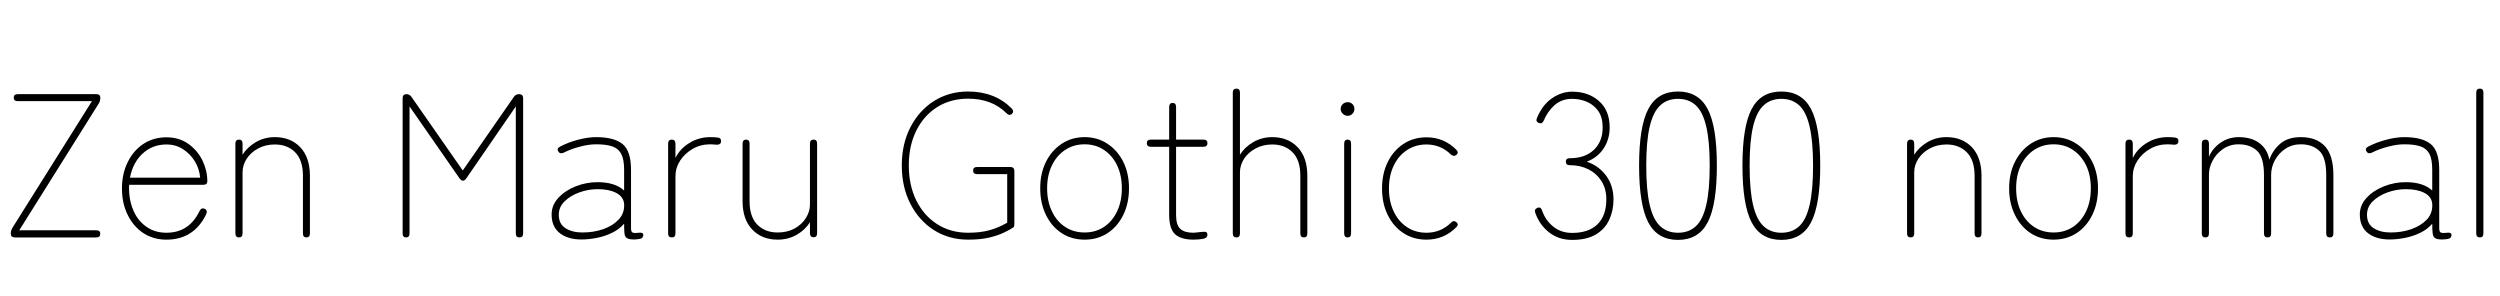 <svg xmlns="http://www.w3.org/2000/svg" xmlns:xlink="http://www.w3.org/1999/xlink" width="293.136" height="34.752"><path fill="black" d="M11.28 27.84L1.75 27.84Q1.27 27.84 1.27 27.41L1.27 27.41L1.27 27.31Q1.27 27.05 1.44 26.74L1.44 26.74L10.78 11.86L2.09 11.86Q1.61 11.86 1.61 11.45L1.61 11.45Q1.61 11.04 2.09 11.04L2.09 11.04L11.28 11.04Q11.76 11.04 11.76 11.45L11.76 11.45L11.76 11.54Q11.76 11.81 11.59 12.12L11.59 12.12L2.26 27L11.28 27Q11.76 27 11.76 27.41L11.76 27.41Q11.76 27.84 11.28 27.84L11.28 27.84ZM19.51 28.10L19.51 28.10Q18 28.10 16.82 27.34Q15.65 26.57 14.98 25.21Q14.30 23.86 14.30 22.10L14.30 22.10Q14.30 20.35 14.98 19.00Q15.65 17.64 16.82 16.87Q18 16.10 19.51 16.10L19.51 16.10Q21.02 16.10 22.10 16.88Q23.18 17.66 23.75 18.84Q24.31 20.02 24.31 21.24L24.31 21.24Q24.31 21.67 23.83 21.67L23.83 21.67L15.14 21.67Q15.07 23.26 15.58 24.53Q16.08 25.80 17.10 26.54Q18.12 27.29 19.51 27.29L19.51 27.29Q22.18 27.29 23.40 24.74L23.40 24.74Q23.62 24.31 24 24.48L24 24.48Q24.38 24.67 24.17 25.13L24.17 25.13Q22.73 28.10 19.51 28.10ZM15.24 20.83L15.24 20.83L23.47 20.83Q23.38 19.80 22.85 18.92Q22.32 18.05 21.47 17.50Q20.62 16.94 19.51 16.94L19.51 16.94Q17.88 16.94 16.73 18Q15.58 19.06 15.24 20.83ZM28.03 27.84L28.03 27.84Q27.60 27.84 27.60 27.36L27.60 27.36L27.60 16.85Q27.60 16.37 28.03 16.37L28.03 16.37Q28.44 16.37 28.44 16.85L28.44 16.85L28.44 18.14Q28.99 17.26 29.99 16.67Q30.98 16.08 32.23 16.08L32.23 16.08Q34.08 16.08 35.21 17.27Q36.34 18.46 36.34 20.62L36.34 20.62L36.34 27.36Q36.34 27.84 35.93 27.84L35.93 27.84Q35.52 27.84 35.52 27.36L35.52 27.36L35.52 20.62Q35.52 18.77 34.61 17.86Q33.70 16.94 32.23 16.94L32.23 16.94Q31.13 16.94 30.26 17.41Q29.40 17.88 28.92 18.62Q28.44 19.37 28.44 20.21L28.44 20.21L28.44 27.36Q28.44 27.84 28.03 27.84ZM47.62 27.84L47.62 27.84Q47.21 27.84 47.21 27.36L47.21 27.36L47.21 11.52Q47.21 11.04 47.66 11.04L47.66 11.04Q48.02 11.04 48.24 11.35L48.24 11.35L54.26 19.99L60.26 11.35Q60.48 11.04 60.86 11.04L60.86 11.04Q61.34 11.04 61.34 11.52L61.34 11.52L61.34 27.36Q61.34 27.84 60.91 27.84L60.91 27.84Q60.48 27.84 60.48 27.36L60.48 27.36L60.48 12.48L54.70 20.88Q54.48 21.19 54.29 21.19L54.29 21.19Q54.07 21.19 53.86 20.88L53.86 20.88L48.02 12.48L48.02 27.36Q48.02 27.84 47.62 27.84ZM68.18 28.08L68.18 28.08Q66.60 28.08 65.64 27.34Q64.68 26.59 64.68 25.15L64.68 25.15Q64.68 24.05 65.47 23.20Q66.26 22.34 67.50 21.85Q68.74 21.36 70.06 21.36L70.06 21.36Q72.12 21.36 73.18 22.34L73.18 22.34L73.18 19.92Q73.18 18.67 72.84 18.04Q72.50 17.40 71.78 17.16Q71.06 16.92 69.89 16.92L69.89 16.92Q69.02 16.92 67.98 17.20Q66.94 17.47 66.10 17.90L66.10 17.90Q65.66 18.10 65.47 17.76L65.47 17.76Q65.23 17.40 65.69 17.18L65.69 17.18Q66.60 16.70 67.76 16.39Q68.93 16.08 69.89 16.08L69.89 16.08Q72.02 16.08 73.01 16.90Q73.99 17.71 73.99 19.92L73.99 19.92L73.99 26.78Q73.99 27.17 74.17 27.26Q74.35 27.36 74.88 27.29L74.88 27.29Q75.43 27.22 75.43 27.55L75.43 27.55Q75.43 27.94 75.02 28.01L75.02 28.01Q74.66 28.08 74.33 28.08L74.33 28.08Q73.75 28.08 73.51 27.92Q73.27 27.77 73.22 27.36Q73.18 26.95 73.18 26.23L73.18 26.23Q72.62 26.88 71.78 27.29Q70.94 27.70 70.00 27.89Q69.05 28.08 68.18 28.08ZM68.30 27.26L68.30 27.26Q69.60 27.26 70.73 26.87Q71.86 26.47 72.55 25.73Q73.25 24.98 73.18 23.90L73.18 23.90Q73.10 23.06 72.26 22.62Q71.42 22.18 70.08 22.18L70.08 22.18Q69 22.18 67.96 22.55Q66.91 22.92 66.22 23.59Q65.52 24.26 65.52 25.18L65.52 25.18Q65.52 26.26 66.31 26.76Q67.10 27.26 68.30 27.26ZM78.77 27.84L78.77 27.84Q78.34 27.84 78.34 27.36L78.34 27.36L78.34 16.85Q78.34 16.37 78.77 16.37L78.77 16.37Q79.20 16.37 79.20 16.85L79.20 16.85L79.20 18.53Q79.70 17.47 80.81 16.78Q81.91 16.08 83.30 16.08L83.30 16.08Q83.90 16.08 84.23 16.14Q84.55 16.20 84.55 16.54L84.55 16.54Q84.55 16.97 84.05 16.97L84.05 16.97Q83.88 16.97 83.69 16.94Q83.50 16.92 83.30 16.92L83.30 16.92Q82.15 16.92 81.23 17.45Q80.30 17.98 79.75 18.83Q79.20 19.68 79.20 20.66L79.20 20.66L79.20 27.36Q79.20 27.84 78.77 27.84ZM91.18 28.10L91.18 28.10Q89.35 28.10 88.21 26.92Q87.07 25.73 87.07 23.59L87.07 23.59L87.07 16.85Q87.07 16.37 87.48 16.37L87.48 16.37Q87.89 16.37 87.89 16.85L87.89 16.85L87.89 23.59Q87.89 25.42 88.80 26.34Q89.71 27.26 91.18 27.26L91.18 27.26Q92.30 27.26 93.16 26.80Q94.01 26.33 94.49 25.57Q94.97 24.82 94.97 23.98L94.97 23.98L94.97 16.85Q94.97 16.37 95.40 16.37L95.40 16.37Q95.81 16.37 95.81 16.85L95.81 16.85L95.81 27.34Q95.81 27.82 95.40 27.82L95.40 27.82Q94.97 27.82 94.97 27.34L94.97 27.34L94.97 26.06Q94.44 26.93 93.43 27.52Q92.42 28.10 91.18 28.10ZM113.52 28.10L113.52 28.10Q111.29 28.10 109.52 26.99Q107.76 25.87 106.75 23.90Q105.74 21.94 105.74 19.39L105.74 19.39Q105.74 16.87 106.75 14.92Q107.76 12.96 109.52 11.84Q111.29 10.73 113.52 10.73L113.52 10.73Q116.64 10.73 118.63 12.72L118.63 12.72Q118.94 13.08 118.66 13.34L118.66 13.34Q118.37 13.63 118.01 13.27L118.01 13.27Q116.30 11.57 113.52 11.57L113.52 11.57Q111.46 11.57 109.88 12.56Q108.31 13.56 107.44 15.32Q106.56 17.09 106.56 19.39L106.56 19.39Q106.56 21.72 107.44 23.50Q108.31 25.27 109.88 26.28Q111.46 27.29 113.52 27.29L113.52 27.29Q114.94 27.29 116.00 27Q117.07 26.71 118.10 26.11L118.10 26.11L118.10 20.42L114.58 20.42Q114.10 20.42 114.10 19.99L114.10 19.99Q114.10 19.58 114.58 19.58L114.58 19.58L118.46 19.58Q118.94 19.58 118.94 20.06L118.94 20.06L118.94 26.21Q118.94 26.57 118.85 26.64L118.85 26.64Q118.44 26.93 117.74 27.26Q117.05 27.60 116.02 27.85Q114.98 28.10 113.52 28.10ZM127.18 28.10L127.18 28.10Q125.66 28.10 124.49 27.34Q123.31 26.57 122.64 25.20Q121.97 23.83 121.97 22.08L121.97 22.08Q121.97 20.33 122.64 18.98Q123.31 17.64 124.49 16.86Q125.66 16.08 127.18 16.08L127.18 16.08Q128.69 16.08 129.86 16.86Q131.04 17.64 131.71 18.98Q132.38 20.33 132.38 22.08L132.38 22.08Q132.38 23.83 131.71 25.20Q131.04 26.57 129.86 27.34Q128.69 28.10 127.18 28.10ZM127.18 27.26L127.18 27.26Q128.45 27.26 129.43 26.62Q130.42 25.97 130.98 24.79Q131.54 23.62 131.54 22.08L131.54 22.08Q131.54 20.54 130.98 19.38Q130.42 18.22 129.43 17.57Q128.45 16.92 127.18 16.92L127.18 16.92Q125.90 16.92 124.91 17.57Q123.91 18.22 123.35 19.38Q122.78 20.54 122.78 22.08L122.78 22.08Q122.78 23.62 123.35 24.79Q123.91 25.97 124.91 26.62Q125.90 27.26 127.18 27.26ZM139.94 28.10L139.94 28.10Q138.48 28.10 137.78 27.46Q137.09 26.81 137.09 25.20L137.09 25.20L137.09 17.21L134.95 17.21Q134.47 17.21 134.47 16.78L134.47 16.78Q134.47 16.37 134.95 16.37L134.95 16.37L137.09 16.37L137.09 12.55Q137.09 12.07 137.50 12.07L137.50 12.07Q137.90 12.07 137.90 12.55L137.90 12.55L137.90 16.37L141.10 16.37Q141.58 16.37 141.58 16.78L141.58 16.78Q141.58 17.21 141.10 17.21L141.10 17.21L137.90 17.21L137.90 25.20Q137.90 26.40 138.40 26.84Q138.89 27.29 139.94 27.29L139.94 27.29Q140.11 27.29 140.29 27.26Q140.47 27.24 140.64 27.22L140.64 27.22Q141.02 27.17 141.30 27.18Q141.58 27.19 141.58 27.55L141.58 27.55Q141.58 27.89 141.08 28.00Q140.59 28.10 139.94 28.10ZM144.98 27.84L144.98 27.84Q144.55 27.84 144.55 27.36L144.55 27.36L144.55 10.87Q144.55 10.39 144.98 10.39L144.98 10.39Q145.39 10.39 145.39 10.87L145.39 10.87L145.39 18.14Q145.94 17.26 146.94 16.67Q147.94 16.08 149.18 16.08L149.18 16.08Q151.03 16.08 152.16 17.27Q153.29 18.46 153.29 20.62L153.29 20.62L153.29 27.36Q153.29 27.84 152.88 27.84L152.88 27.84Q152.47 27.84 152.47 27.36L152.47 27.36L152.47 20.62Q152.47 18.77 151.56 17.86Q150.65 16.94 149.18 16.94L149.18 16.94Q148.08 16.94 147.22 17.41Q146.35 17.88 145.87 18.62Q145.39 19.37 145.39 20.21L145.39 20.21L145.39 27.36Q145.39 27.84 144.98 27.84ZM158.02 27.84L158.02 27.84Q157.61 27.84 157.61 27.36L157.61 27.36L157.61 16.85Q157.61 16.37 158.02 16.37L158.02 16.37Q158.42 16.37 158.42 16.85L158.42 16.85L158.42 27.36Q158.42 27.84 158.02 27.84ZM158.02 13.58L158.02 13.58Q157.70 13.58 157.45 13.34Q157.20 13.10 157.20 12.77L157.20 12.77Q157.20 12.43 157.45 12.20Q157.70 11.98 158.02 11.98L158.02 11.98Q158.35 11.98 158.58 12.20Q158.81 12.43 158.81 12.77L158.81 12.77Q158.81 13.10 158.58 13.34Q158.35 13.58 158.02 13.58ZM167.26 28.10L167.26 28.10Q165.74 28.10 164.57 27.34Q163.39 26.57 162.72 25.21Q162.05 23.86 162.05 22.10L162.05 22.10Q162.05 20.35 162.72 19.00Q163.39 17.64 164.57 16.87Q165.74 16.10 167.26 16.10L167.26 16.10Q169.30 16.10 170.74 17.54L170.74 17.54Q171.10 17.88 170.76 18.17L170.76 18.17Q170.45 18.41 170.11 18.10L170.11 18.10Q168.91 16.94 167.26 16.94L167.26 16.94Q165.98 16.94 164.99 17.59Q163.99 18.24 163.43 19.40Q162.86 20.57 162.86 22.10L162.86 22.10Q162.86 23.64 163.43 24.82Q163.99 25.99 164.99 26.64Q165.98 27.29 167.26 27.29L167.26 27.29Q168.91 27.29 170.11 26.14L170.11 26.14Q170.42 25.78 170.76 26.04L170.76 26.04Q171.10 26.33 170.74 26.66L170.74 26.66Q169.30 28.10 167.26 28.10ZM184.34 28.13L184.34 28.13Q182.76 28.13 181.63 27.24Q180.50 26.35 180.02 24.96L180.02 24.96Q179.86 24.53 180.29 24.36L180.29 24.36Q180.67 24.22 180.82 24.70L180.82 24.70Q181.22 25.85 182.14 26.58Q183.05 27.31 184.34 27.31L184.34 27.31Q186.29 27.31 187.32 26.29Q188.35 25.27 188.35 23.38L188.35 23.38Q188.35 22.15 187.79 21.25Q187.22 20.35 186.26 19.86Q185.30 19.37 184.08 19.37L184.08 19.37Q183.60 19.37 183.60 18.96L183.60 18.96Q183.60 18.55 184.08 18.55L184.08 18.55Q185.86 18.55 186.89 17.57Q187.92 16.58 187.92 14.95L187.92 14.95Q187.92 13.78 187.42 13.04Q186.91 12.31 186.10 11.95Q185.28 11.59 184.34 11.59L184.34 11.59Q183.12 11.59 182.29 12.32Q181.46 13.06 181.01 14.14L181.01 14.14Q180.82 14.57 180.46 14.42L180.46 14.42Q180.02 14.28 180.22 13.82L180.22 13.82Q180.86 12.29 181.98 11.52Q183.10 10.75 184.34 10.75L184.34 10.75Q186.26 10.75 187.50 11.86Q188.74 12.96 188.74 14.95L188.74 14.95Q188.74 16.34 188.03 17.41Q187.32 18.48 186.05 18.96L186.05 18.96Q187.44 19.42 188.32 20.59Q189.19 21.77 189.19 23.38L189.19 23.38Q189.19 24.67 188.70 25.75Q188.21 26.83 187.14 27.48Q186.07 28.13 184.34 28.13ZM196.75 28.13L196.75 28.13Q194.35 28.13 193.27 26.08Q192.19 24.02 192.19 19.42L192.19 19.42Q192.19 14.83 193.27 12.78Q194.35 10.73 196.75 10.73L196.75 10.73Q199.15 10.73 200.23 12.78Q201.31 14.83 201.31 19.42L201.31 19.42Q201.31 24.02 200.23 26.08Q199.15 28.13 196.75 28.13ZM196.75 27.29L196.75 27.29Q198.02 27.29 198.84 26.53Q199.66 25.78 200.06 24.05Q200.47 22.32 200.47 19.42L200.47 19.42Q200.47 16.54 200.06 14.82Q199.66 13.10 198.84 12.35Q198.02 11.59 196.75 11.59L196.75 11.59Q195.50 11.59 194.68 12.35Q193.85 13.10 193.44 14.82Q193.03 16.54 193.03 19.42L193.03 19.42Q193.03 22.32 193.44 24.05Q193.85 25.78 194.68 26.53Q195.50 27.29 196.75 27.29ZM208.87 28.13L208.87 28.13Q206.47 28.13 205.39 26.08Q204.31 24.02 204.31 19.42L204.31 19.42Q204.31 14.83 205.39 12.78Q206.47 10.73 208.87 10.73L208.87 10.73Q211.27 10.73 212.35 12.78Q213.43 14.83 213.43 19.42L213.43 19.42Q213.43 24.02 212.35 26.08Q211.27 28.13 208.87 28.13ZM208.87 27.29L208.87 27.29Q210.14 27.29 210.96 26.53Q211.78 25.78 212.18 24.05Q212.59 22.32 212.59 19.42L212.59 19.42Q212.59 16.54 212.18 14.82Q211.78 13.10 210.96 12.35Q210.14 11.59 208.87 11.59L208.87 11.59Q207.62 11.59 206.80 12.35Q205.97 13.10 205.56 14.82Q205.15 16.54 205.15 19.42L205.15 19.42Q205.15 22.32 205.56 24.05Q205.97 25.78 206.80 26.53Q207.62 27.29 208.87 27.29ZM224.04 27.84L224.04 27.84Q223.61 27.84 223.61 27.36L223.61 27.36L223.61 16.85Q223.61 16.37 224.04 16.37L224.04 16.37Q224.45 16.37 224.45 16.85L224.45 16.85L224.45 18.14Q225.00 17.26 226.00 16.67Q226.99 16.08 228.24 16.08L228.24 16.08Q230.09 16.08 231.22 17.27Q232.34 18.46 232.34 20.62L232.34 20.62L232.34 27.36Q232.34 27.84 231.94 27.84L231.94 27.84Q231.53 27.84 231.53 27.36L231.53 27.36L231.53 20.62Q231.53 18.77 230.62 17.86Q229.70 16.94 228.24 16.94L228.24 16.94Q227.14 16.94 226.27 17.41Q225.41 17.88 224.93 18.62Q224.45 19.37 224.45 20.21L224.45 20.21L224.45 27.36Q224.45 27.84 224.04 27.84ZM240.79 28.10L240.79 28.10Q239.28 28.10 238.10 27.34Q236.93 26.57 236.26 25.20Q235.58 23.83 235.58 22.08L235.58 22.08Q235.58 20.33 236.26 18.98Q236.93 17.64 238.10 16.86Q239.28 16.08 240.79 16.08L240.79 16.08Q242.30 16.08 243.48 16.86Q244.66 17.64 245.33 18.98Q246 20.33 246 22.08L246 22.08Q246 23.83 245.33 25.20Q244.66 26.57 243.48 27.34Q242.30 28.10 240.79 28.10ZM240.79 27.26L240.79 27.26Q242.06 27.26 243.05 26.62Q244.03 25.97 244.60 24.79Q245.16 23.62 245.16 22.08L245.16 22.08Q245.16 20.54 244.60 19.38Q244.03 18.22 243.05 17.57Q242.06 16.92 240.79 16.92L240.79 16.92Q239.52 16.92 238.52 17.57Q237.53 18.22 236.96 19.38Q236.40 20.54 236.40 22.08L236.40 22.08Q236.40 23.62 236.96 24.79Q237.53 25.97 238.52 26.62Q239.52 27.26 240.79 27.26ZM249.65 27.84L249.65 27.84Q249.22 27.84 249.22 27.36L249.22 27.36L249.22 16.85Q249.22 16.37 249.65 16.37L249.65 16.37Q250.08 16.37 250.08 16.85L250.08 16.85L250.08 18.53Q250.58 17.47 251.69 16.78Q252.79 16.08 254.18 16.08L254.18 16.08Q254.78 16.08 255.11 16.14Q255.43 16.20 255.43 16.54L255.43 16.54Q255.43 16.97 254.93 16.97L254.93 16.97Q254.76 16.97 254.57 16.94Q254.38 16.92 254.18 16.92L254.18 16.92Q253.03 16.92 252.11 17.45Q251.18 17.98 250.63 18.83Q250.08 19.68 250.08 20.66L250.08 20.66L250.08 27.36Q250.08 27.84 249.65 27.84ZM258.60 27.84L258.60 27.84Q258.17 27.84 258.17 27.36L258.17 27.36L258.17 16.85Q258.17 16.37 258.60 16.37L258.60 16.37Q259.01 16.37 259.01 16.85L259.01 16.85L259.01 18.38Q259.42 17.40 260.36 16.74Q261.31 16.08 262.49 16.08L262.49 16.08Q264.00 16.08 264.92 16.78Q265.85 17.47 266.09 18.72L266.09 18.72Q266.50 17.59 267.38 16.84Q268.27 16.08 269.78 16.08L269.78 16.08Q271.63 16.08 272.62 17.16Q273.60 18.24 273.60 20.52L273.60 20.52L273.60 27.36Q273.60 27.84 273.19 27.84L273.19 27.84Q272.76 27.84 272.76 27.36L272.76 27.36L272.76 20.52Q272.76 18.43 271.94 17.68Q271.13 16.92 269.78 16.92L269.78 16.92Q268.75 16.92 267.96 17.45Q267.17 17.98 266.74 18.79Q266.30 19.61 266.30 20.50L266.30 20.50L266.30 27.36Q266.30 27.84 265.90 27.84L265.90 27.84Q265.46 27.84 265.46 27.36L265.46 27.36L265.46 20.52Q265.46 18.43 264.65 17.68Q263.83 16.92 262.49 16.92L262.49 16.92Q261.46 16.92 260.66 17.47Q259.87 18.02 259.44 18.83Q259.01 19.63 259.01 20.45L259.01 20.45L259.01 27.36Q259.01 27.84 258.60 27.84ZM280.20 28.08L280.20 28.08Q278.62 28.08 277.66 27.34Q276.70 26.59 276.70 25.15L276.70 25.15Q276.70 24.05 277.49 23.20Q278.28 22.34 279.52 21.85Q280.75 21.36 282.07 21.36L282.07 21.36Q284.14 21.36 285.19 22.34L285.19 22.34L285.19 19.92Q285.19 18.67 284.86 18.04Q284.52 17.40 283.80 17.16Q283.08 16.92 281.90 16.92L281.90 16.92Q281.04 16.92 280.00 17.20Q278.95 17.47 278.11 17.90L278.11 17.90Q277.68 18.10 277.49 17.76L277.49 17.76Q277.25 17.40 277.70 17.18L277.70 17.18Q278.62 16.70 279.78 16.39Q280.94 16.08 281.90 16.08L281.90 16.08Q284.04 16.08 285.02 16.90Q286.01 17.71 286.01 19.92L286.01 19.92L286.01 26.78Q286.01 27.17 286.19 27.26Q286.37 27.36 286.90 27.29L286.90 27.29Q287.45 27.22 287.45 27.55L287.45 27.55Q287.45 27.94 287.04 28.01L287.04 28.01Q286.68 28.08 286.34 28.08L286.34 28.08Q285.77 28.08 285.53 27.92Q285.29 27.77 285.24 27.36Q285.19 26.95 285.19 26.23L285.19 26.23Q284.64 26.88 283.80 27.29Q282.96 27.70 282.01 27.89Q281.06 28.08 280.20 28.08ZM280.32 27.26L280.32 27.26Q281.62 27.26 282.74 26.87Q283.87 26.47 284.57 25.73Q285.26 24.98 285.19 23.90L285.19 23.90Q285.12 23.06 284.28 22.62Q283.44 22.18 282.10 22.18L282.10 22.18Q281.02 22.18 279.97 22.55Q278.93 22.92 278.23 23.59Q277.54 24.26 277.54 25.18L277.54 25.18Q277.54 26.26 278.33 26.76Q279.12 27.26 280.32 27.26ZM290.78 27.84L290.78 27.84Q290.35 27.84 290.35 27.36L290.35 27.36L290.35 10.87Q290.35 10.39 290.78 10.39L290.78 10.39Q291.19 10.39 291.19 10.87L291.19 10.87L291.19 27.36Q291.19 27.84 290.78 27.84Z"/></svg>